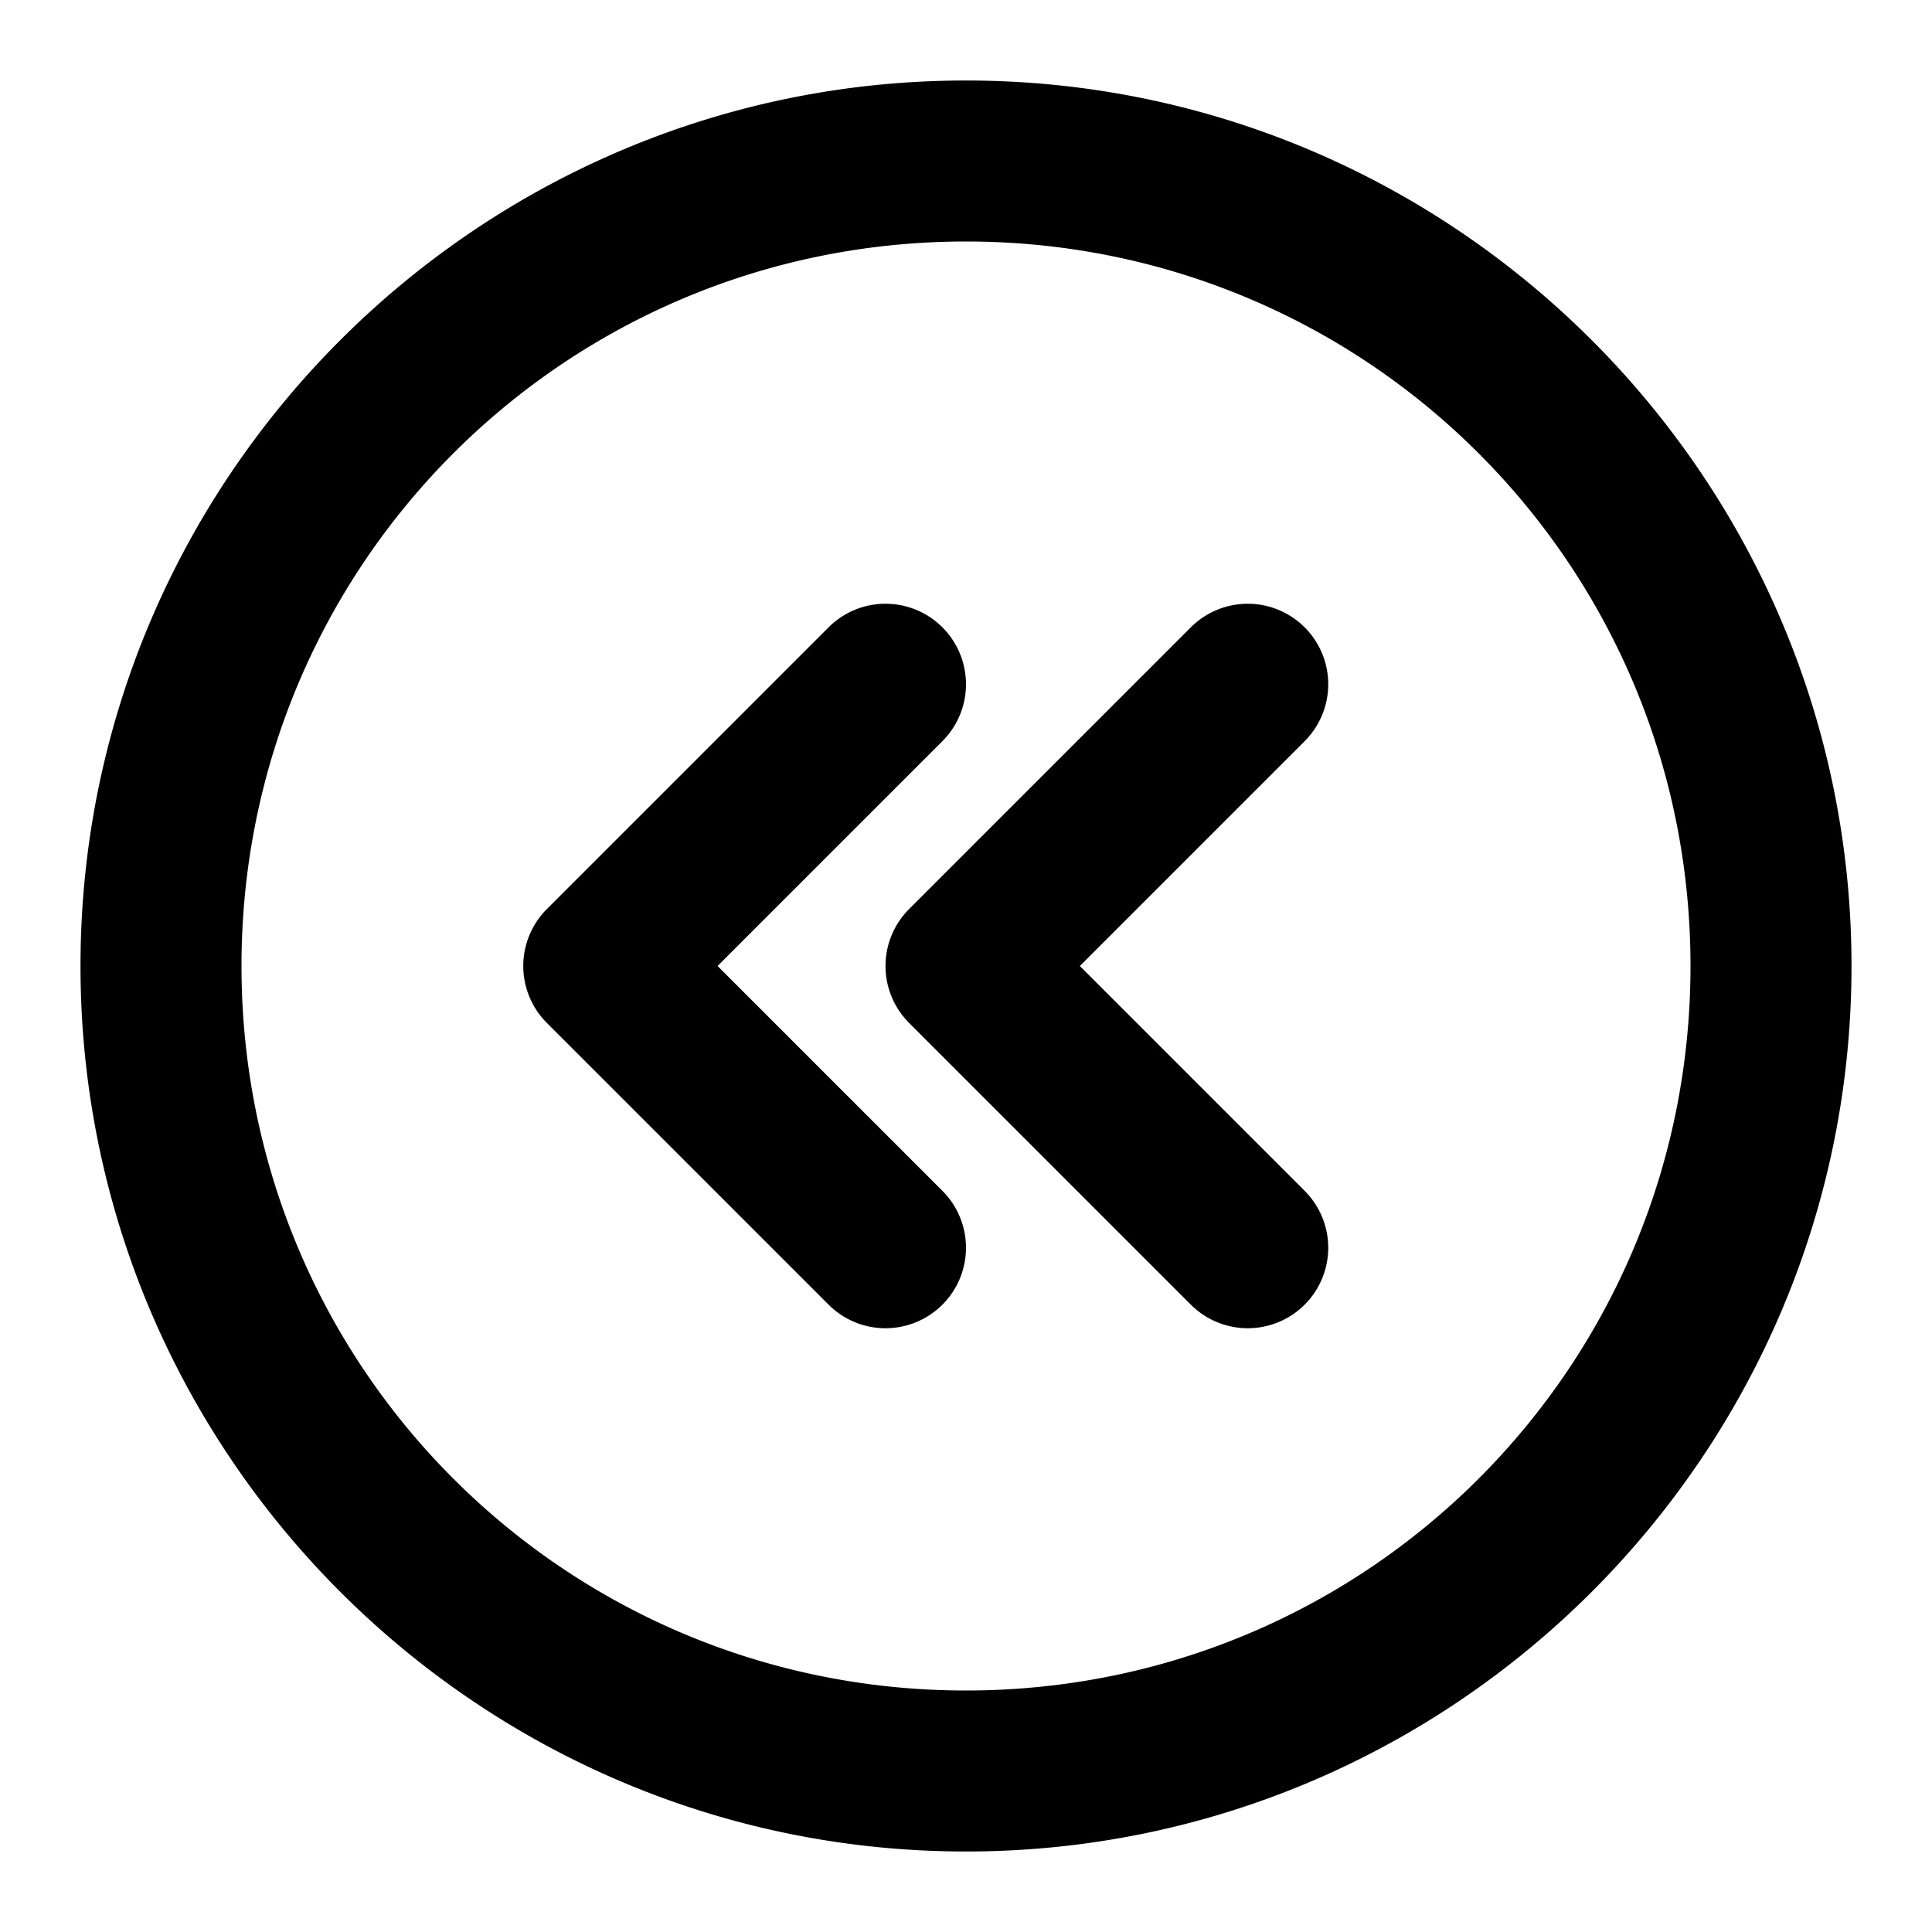 <svg xmlns="http://www.w3.org/2000/svg" width="48" height="48" viewBox="0 0 48 48"><path d="M24 2C11.873 2 2 11.873 2 24s9.873 22 22 22 22-9.873 22-22S36.127 2 24 2zm0 4c9.965 0 18 8.035 18 18s-8.035 18-18 18S6 33.965 6 24 14.035 6 24 6zm-2 9a2 2 0 0 0-1.414.586l-7 7a2 2 0 0 0 0 2.828l7 7a2 2 0 0 0 2.828 0 2 2 0 0 0 0-2.828L17.828 24l5.586-5.586a2 2 0 0 0 0-2.828A2 2 0 0 0 22 15zm9 0a2 2 0 0 0-1.414.586l-7 7a2 2 0 0 0 0 2.828l7 7a2 2 0 0 0 2.828 0 2 2 0 0 0 0-2.828L26.828 24l5.586-5.586a2 2 0 0 0 0-2.828A2 2 0 0 0 31 15z"/></svg>